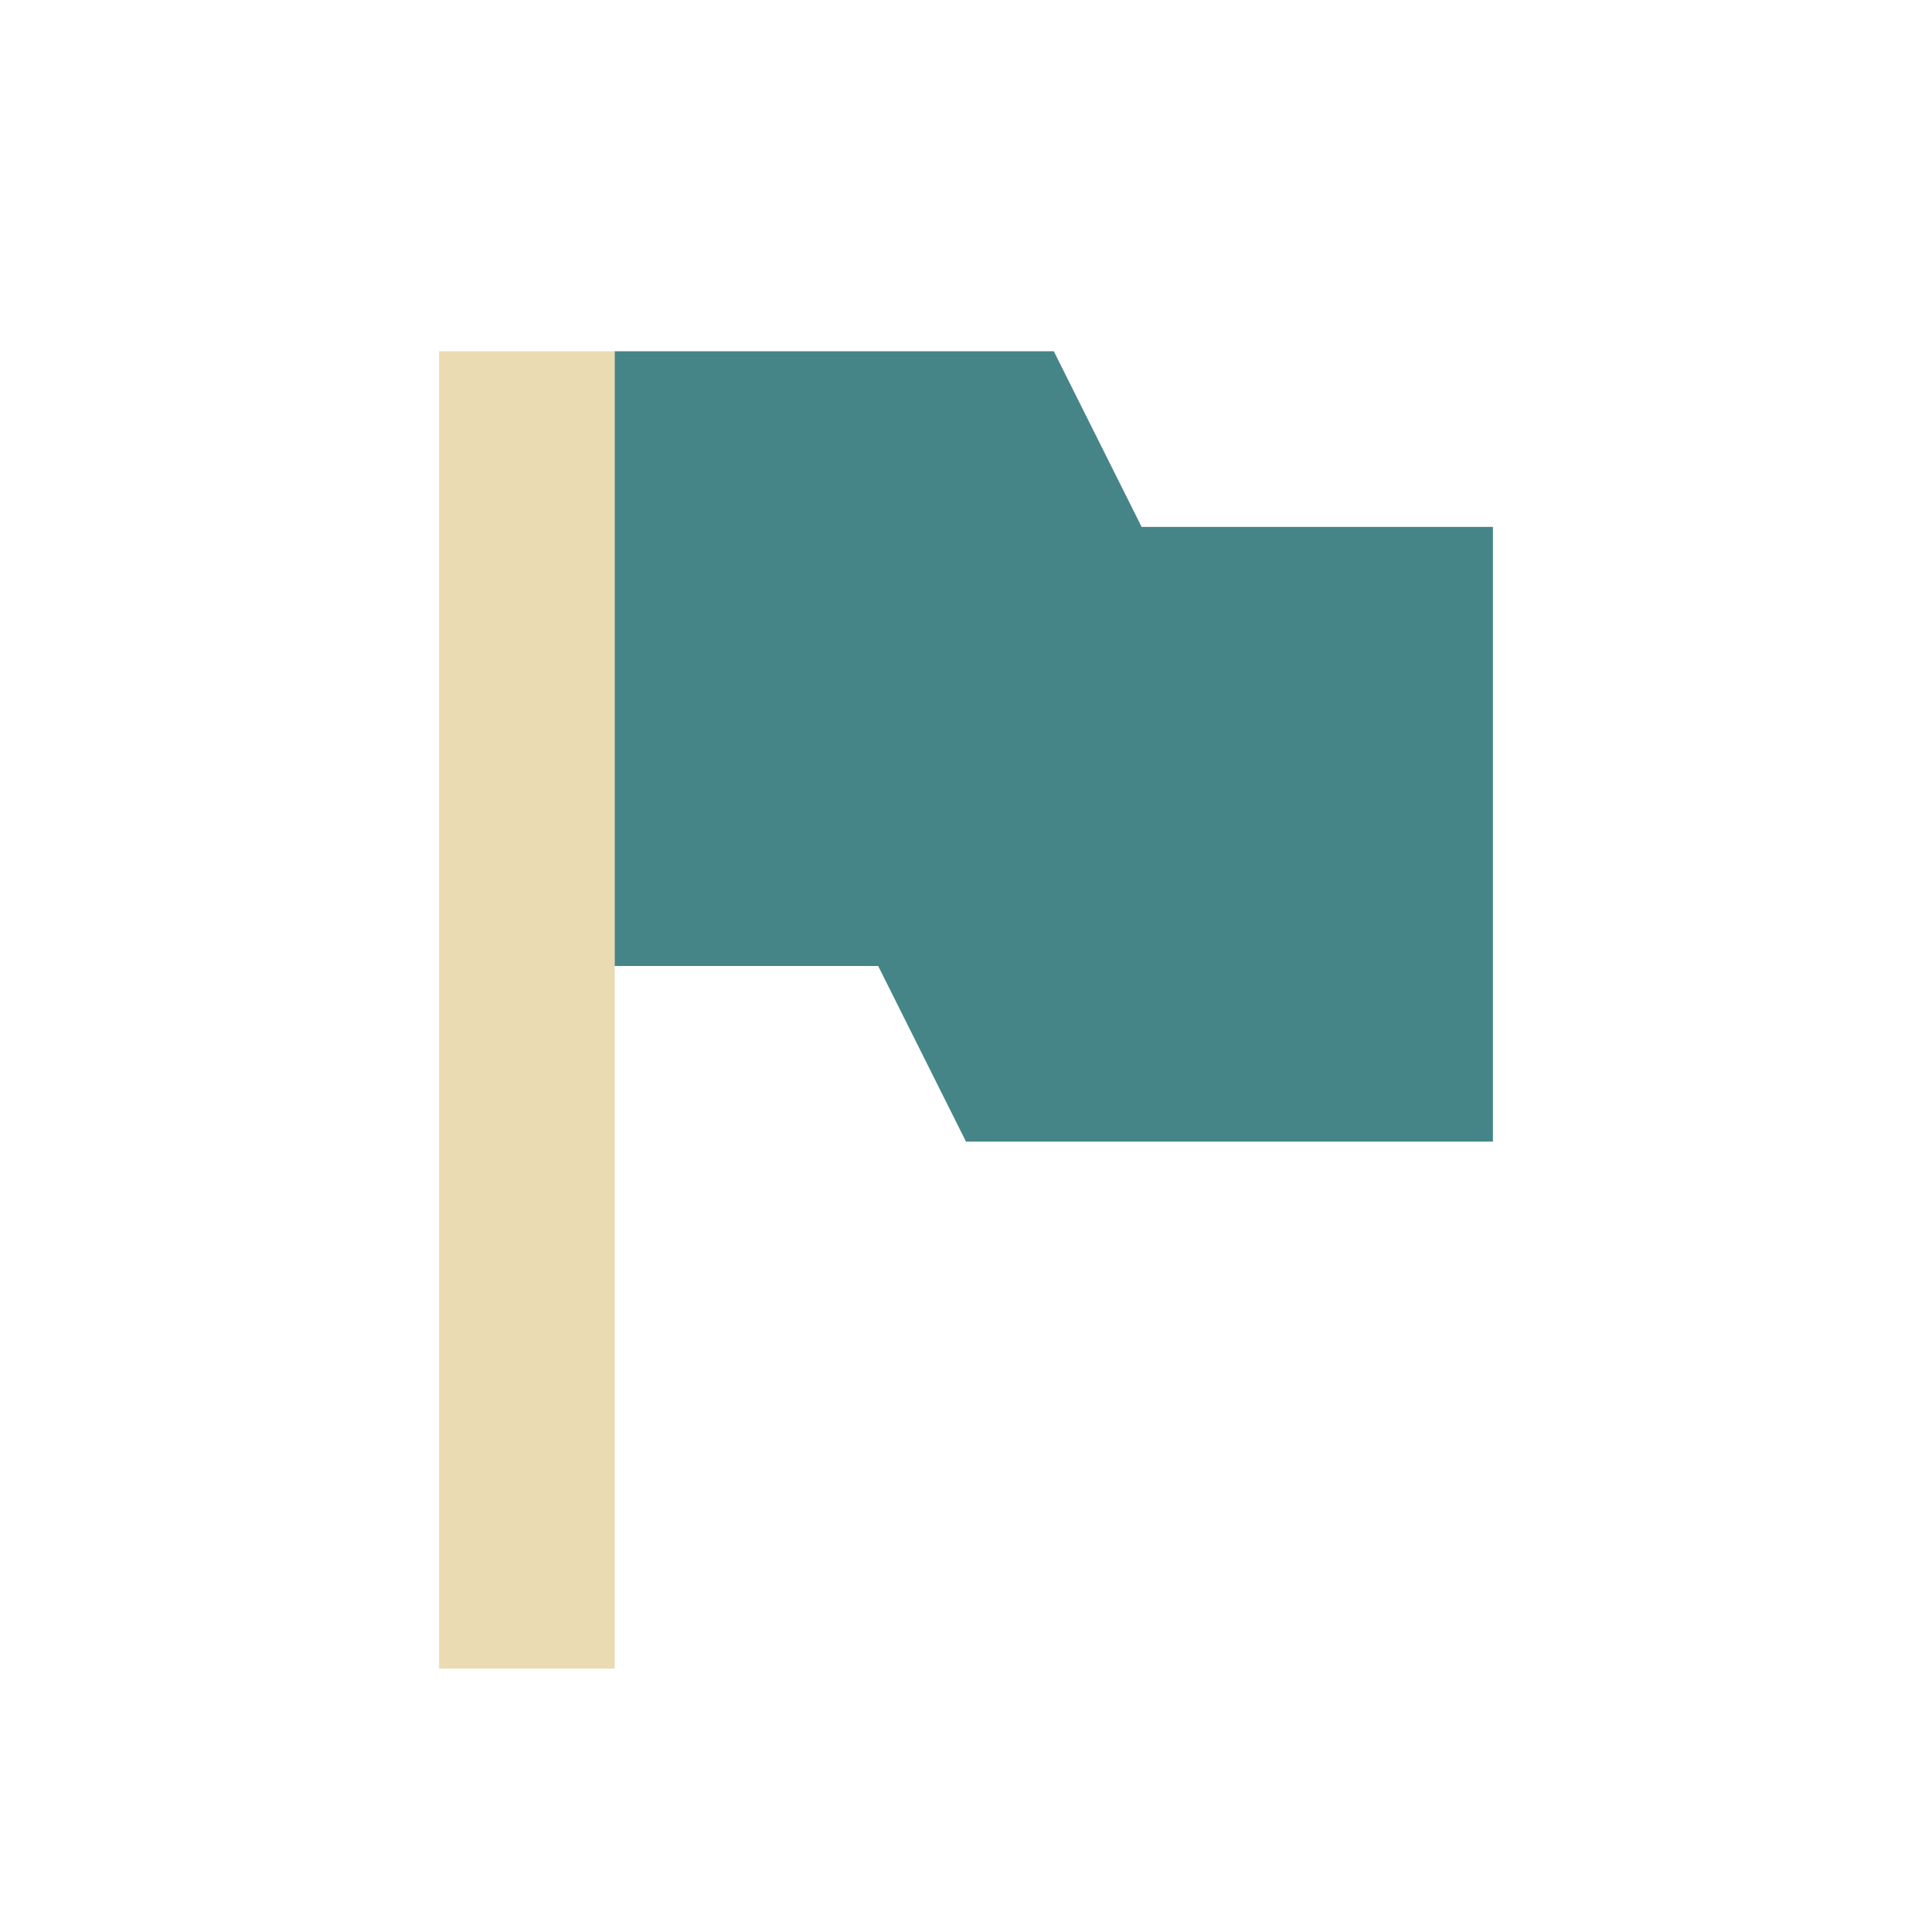 <svg width="22" height="22" version="1.1" viewBox="0 0 22 22" xmlns="http://www.w3.org/2000/svg">
  <defs>
    <style type="text/css">.ColorScheme-Text { color:#ebdbb2; } .ColorScheme-Highlight { color:#458588; }</style>
  </defs>
  <path class="ColorScheme-Text" d="m5 4v15h2v-15z" fill="currentColor" stroke-width=".968"/>
  <path class="ColorScheme-Highlight" d="m7 4v7h3l1 2h6v-7h-4l-1-2z" fill="currentColor"/>
</svg>
